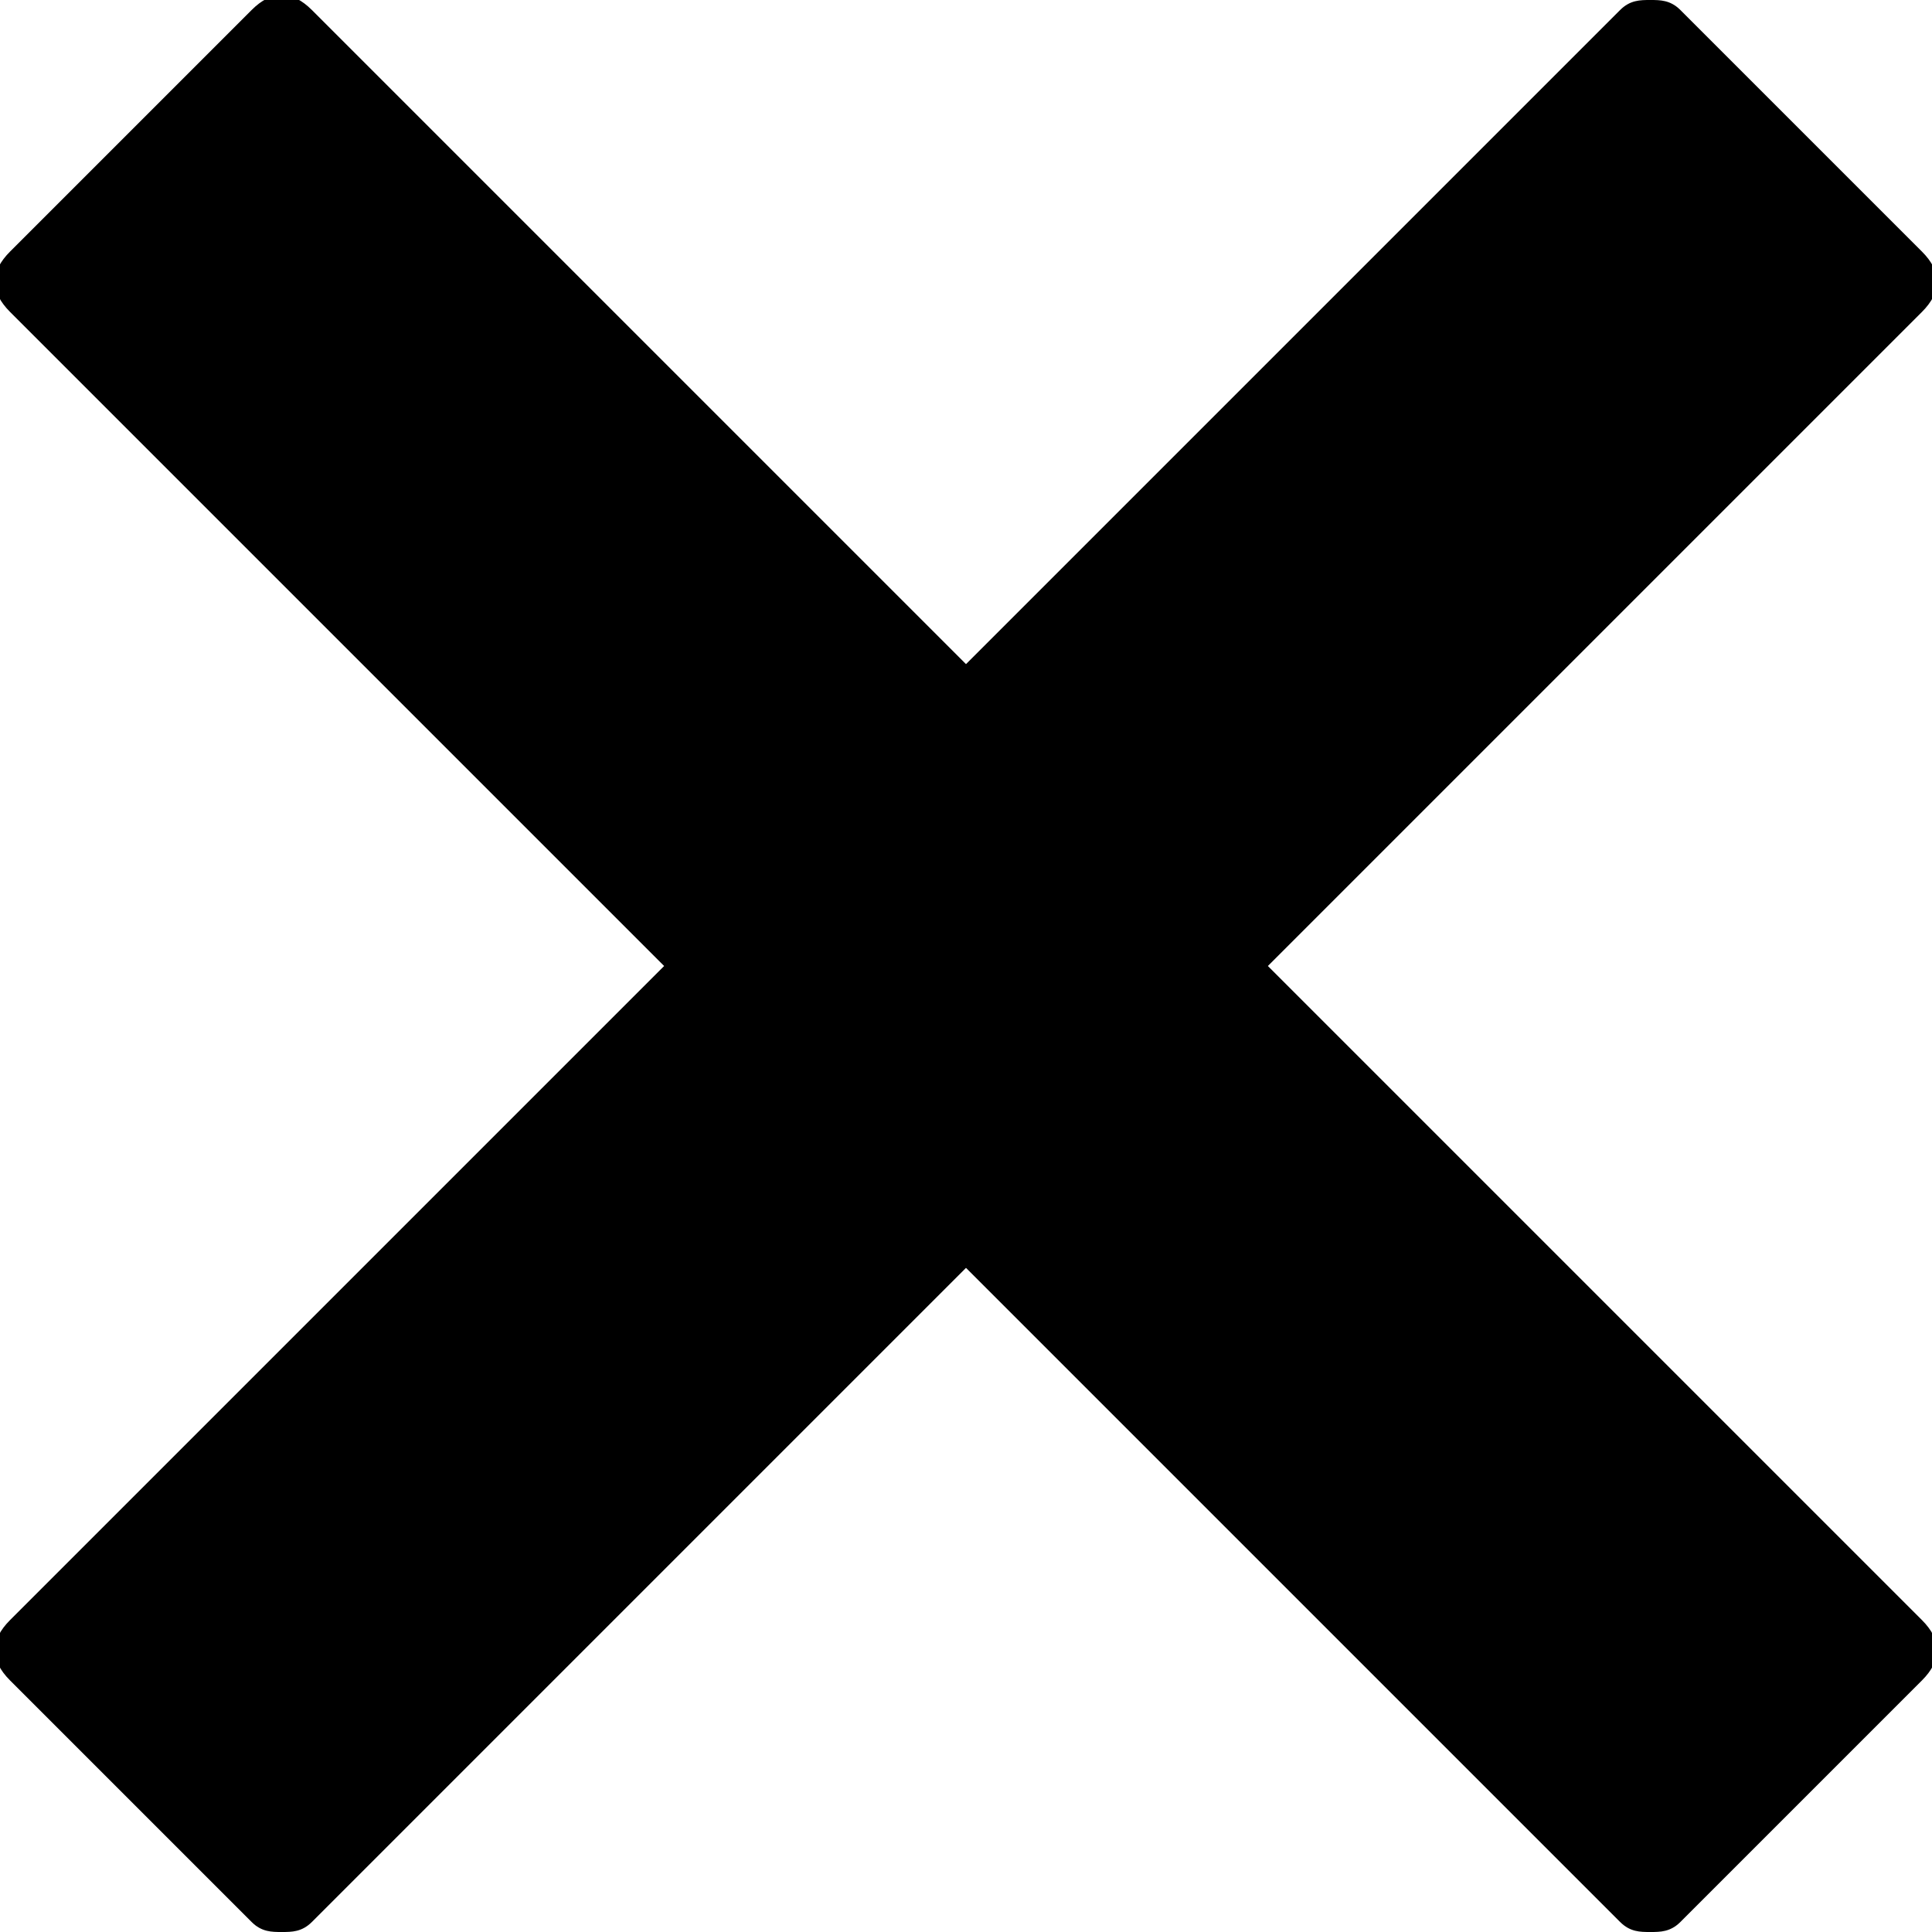 <svg version="2" xmlns="http://www.w3.org/2000/svg" x="0px" y="0px"
	 width="192px" height="192px" viewBox="0 0 192 192">
<g>
	<path d="M126,96l65-65c2-2,2-4,0-6L167,1C166,0,165,0,164,0
		c-1,0-2,0-3,1L96,66L31,1c-2-2-4-2-6,0L1,25
		c-2,2-2,4,0,6L66,96L1,161c-2,2-2,4,0,6l24,24
		c1,1,2,1,3,1c1,0,2-0,3-1L96,126l65,65
		c1,1,2,1,3,1c1,0,2-0,3-1l24-24c2-2,2-4,0-6L126,96
		z"/>
</g>
</svg>
